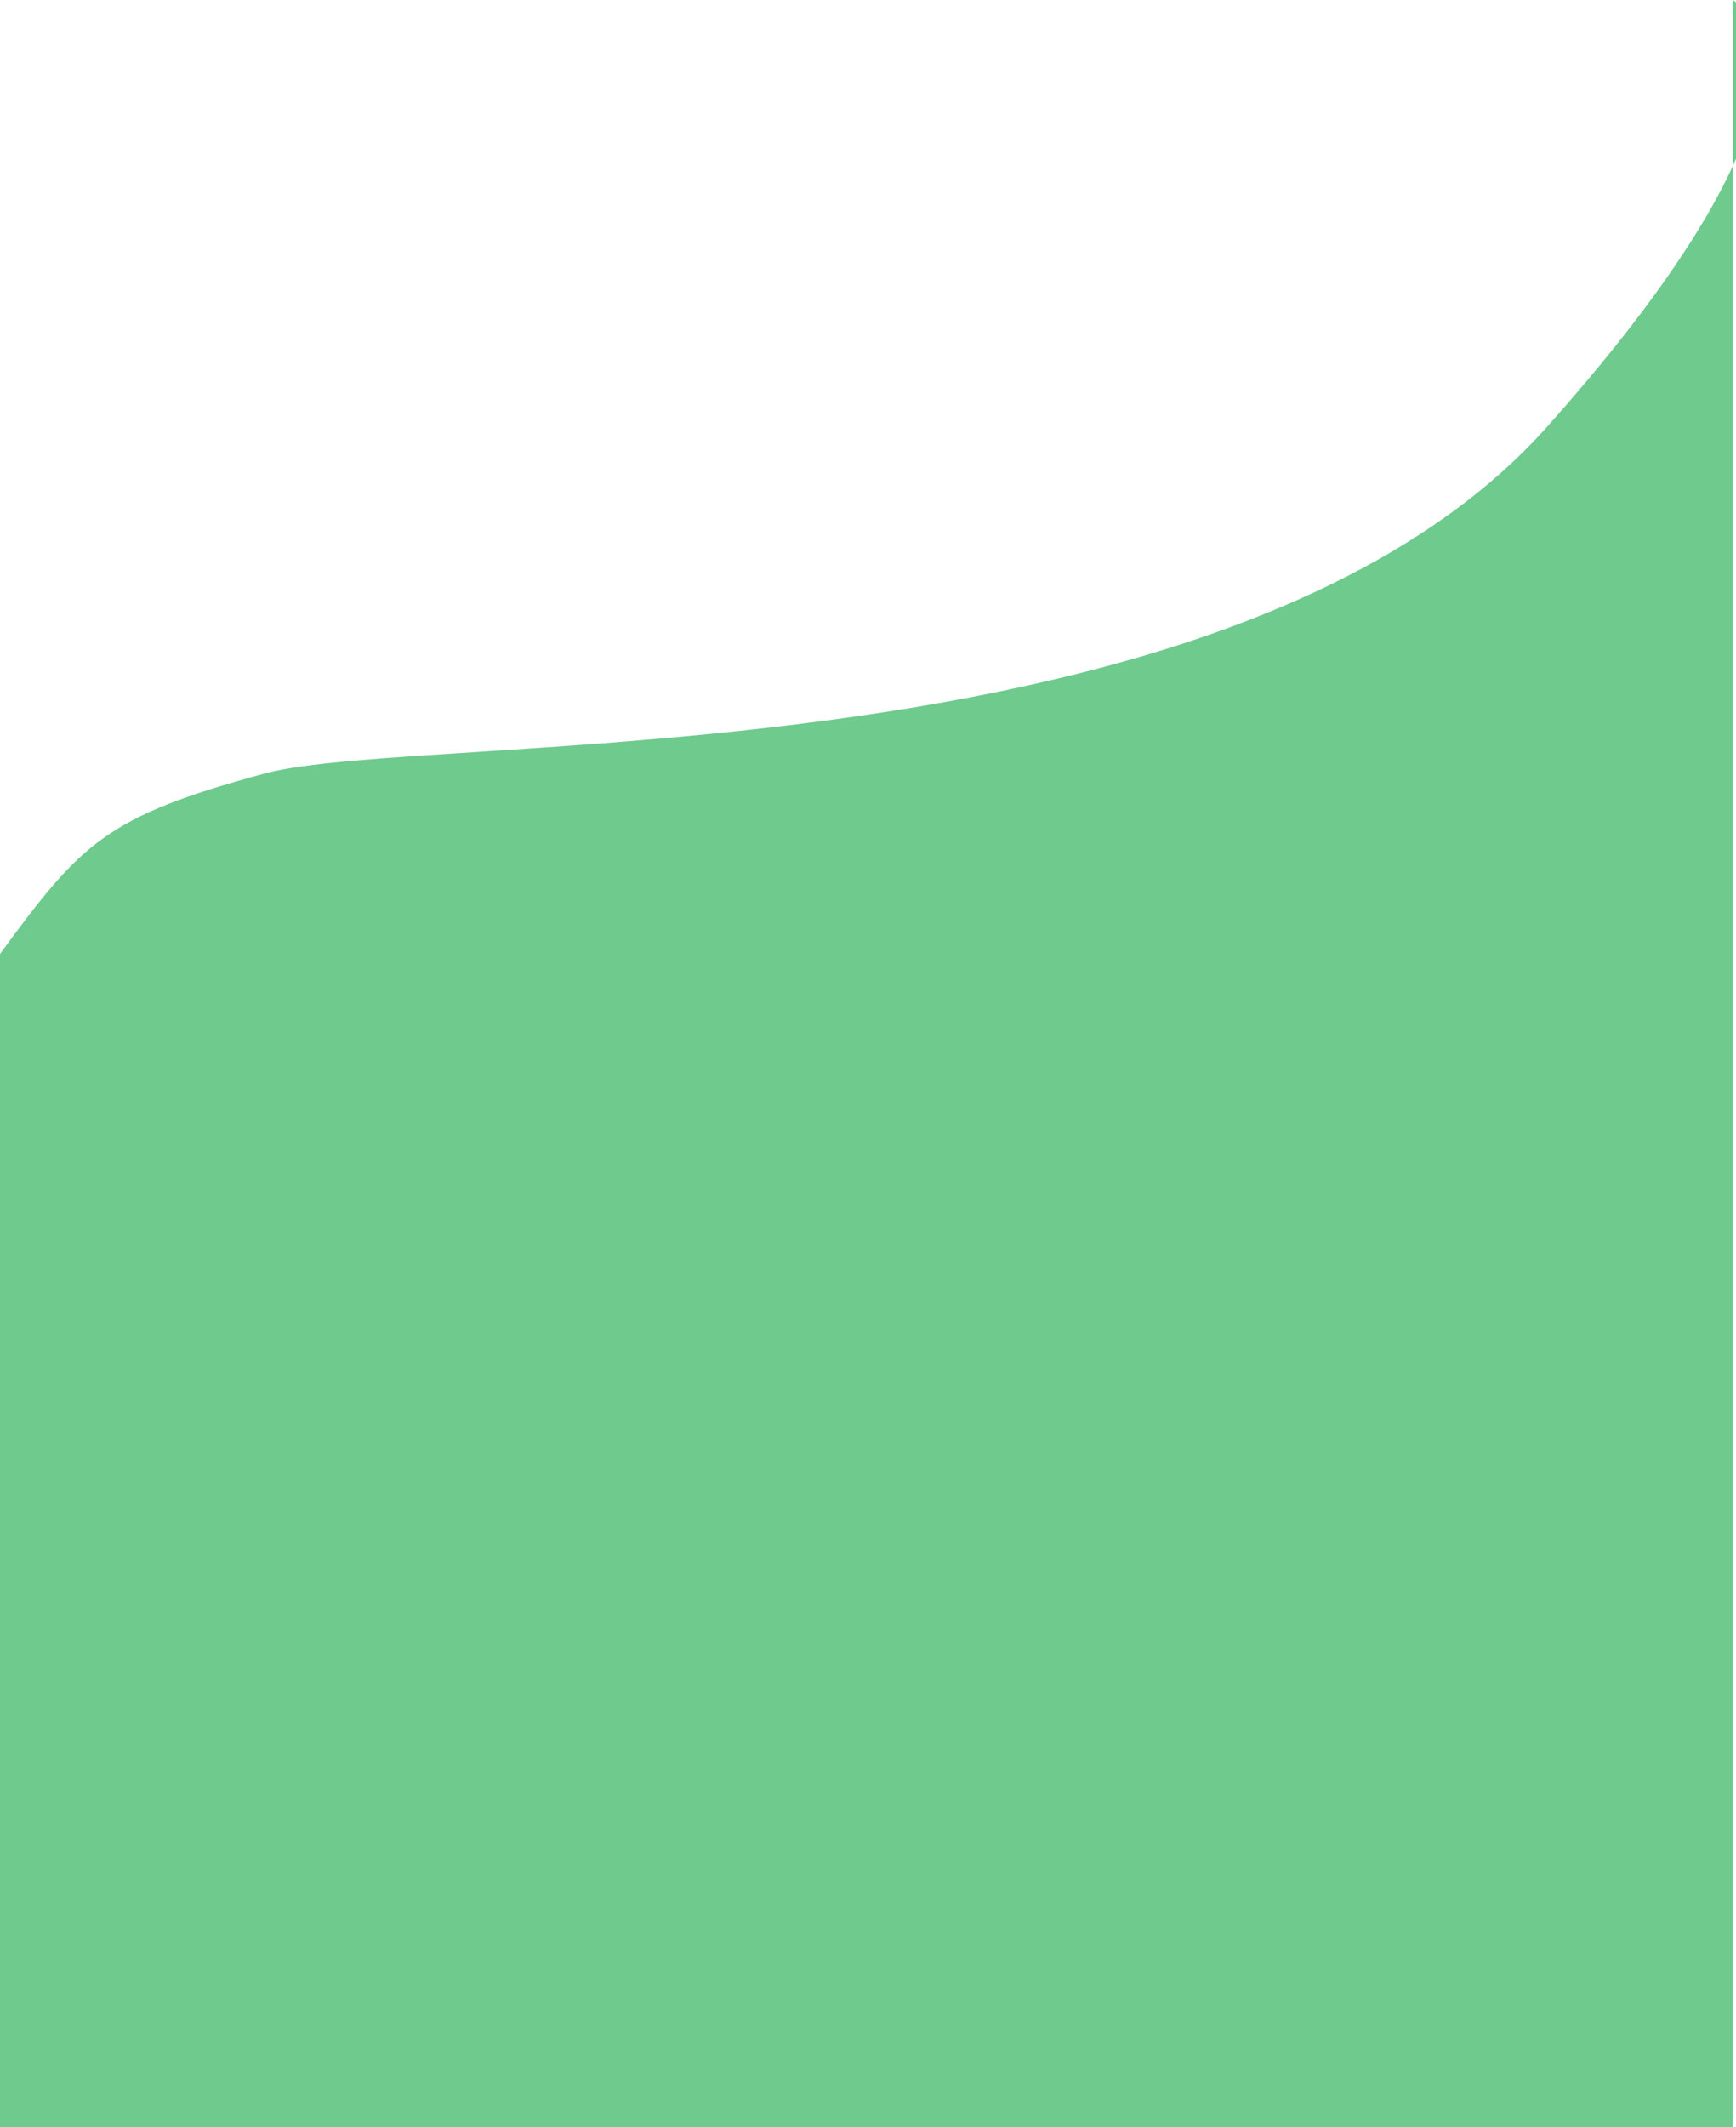 <svg width="360" height="441" viewBox="0 0 360 441" fill="none" xmlns="http://www.w3.org/2000/svg">
<path d="M0 352.12V197.748C16.966 174.628 21.989 169.256 54.973 160.325C87.956 151.394 254.873 162.451 320.84 88.455C341.83 64.911 353.358 47.394 359.321 34.453V0C359.321 0 372.099 6.722 359.321 34.453V441H0V352.12Z" fill="#16A948" fill-opacity="0.62"/>
</svg>

